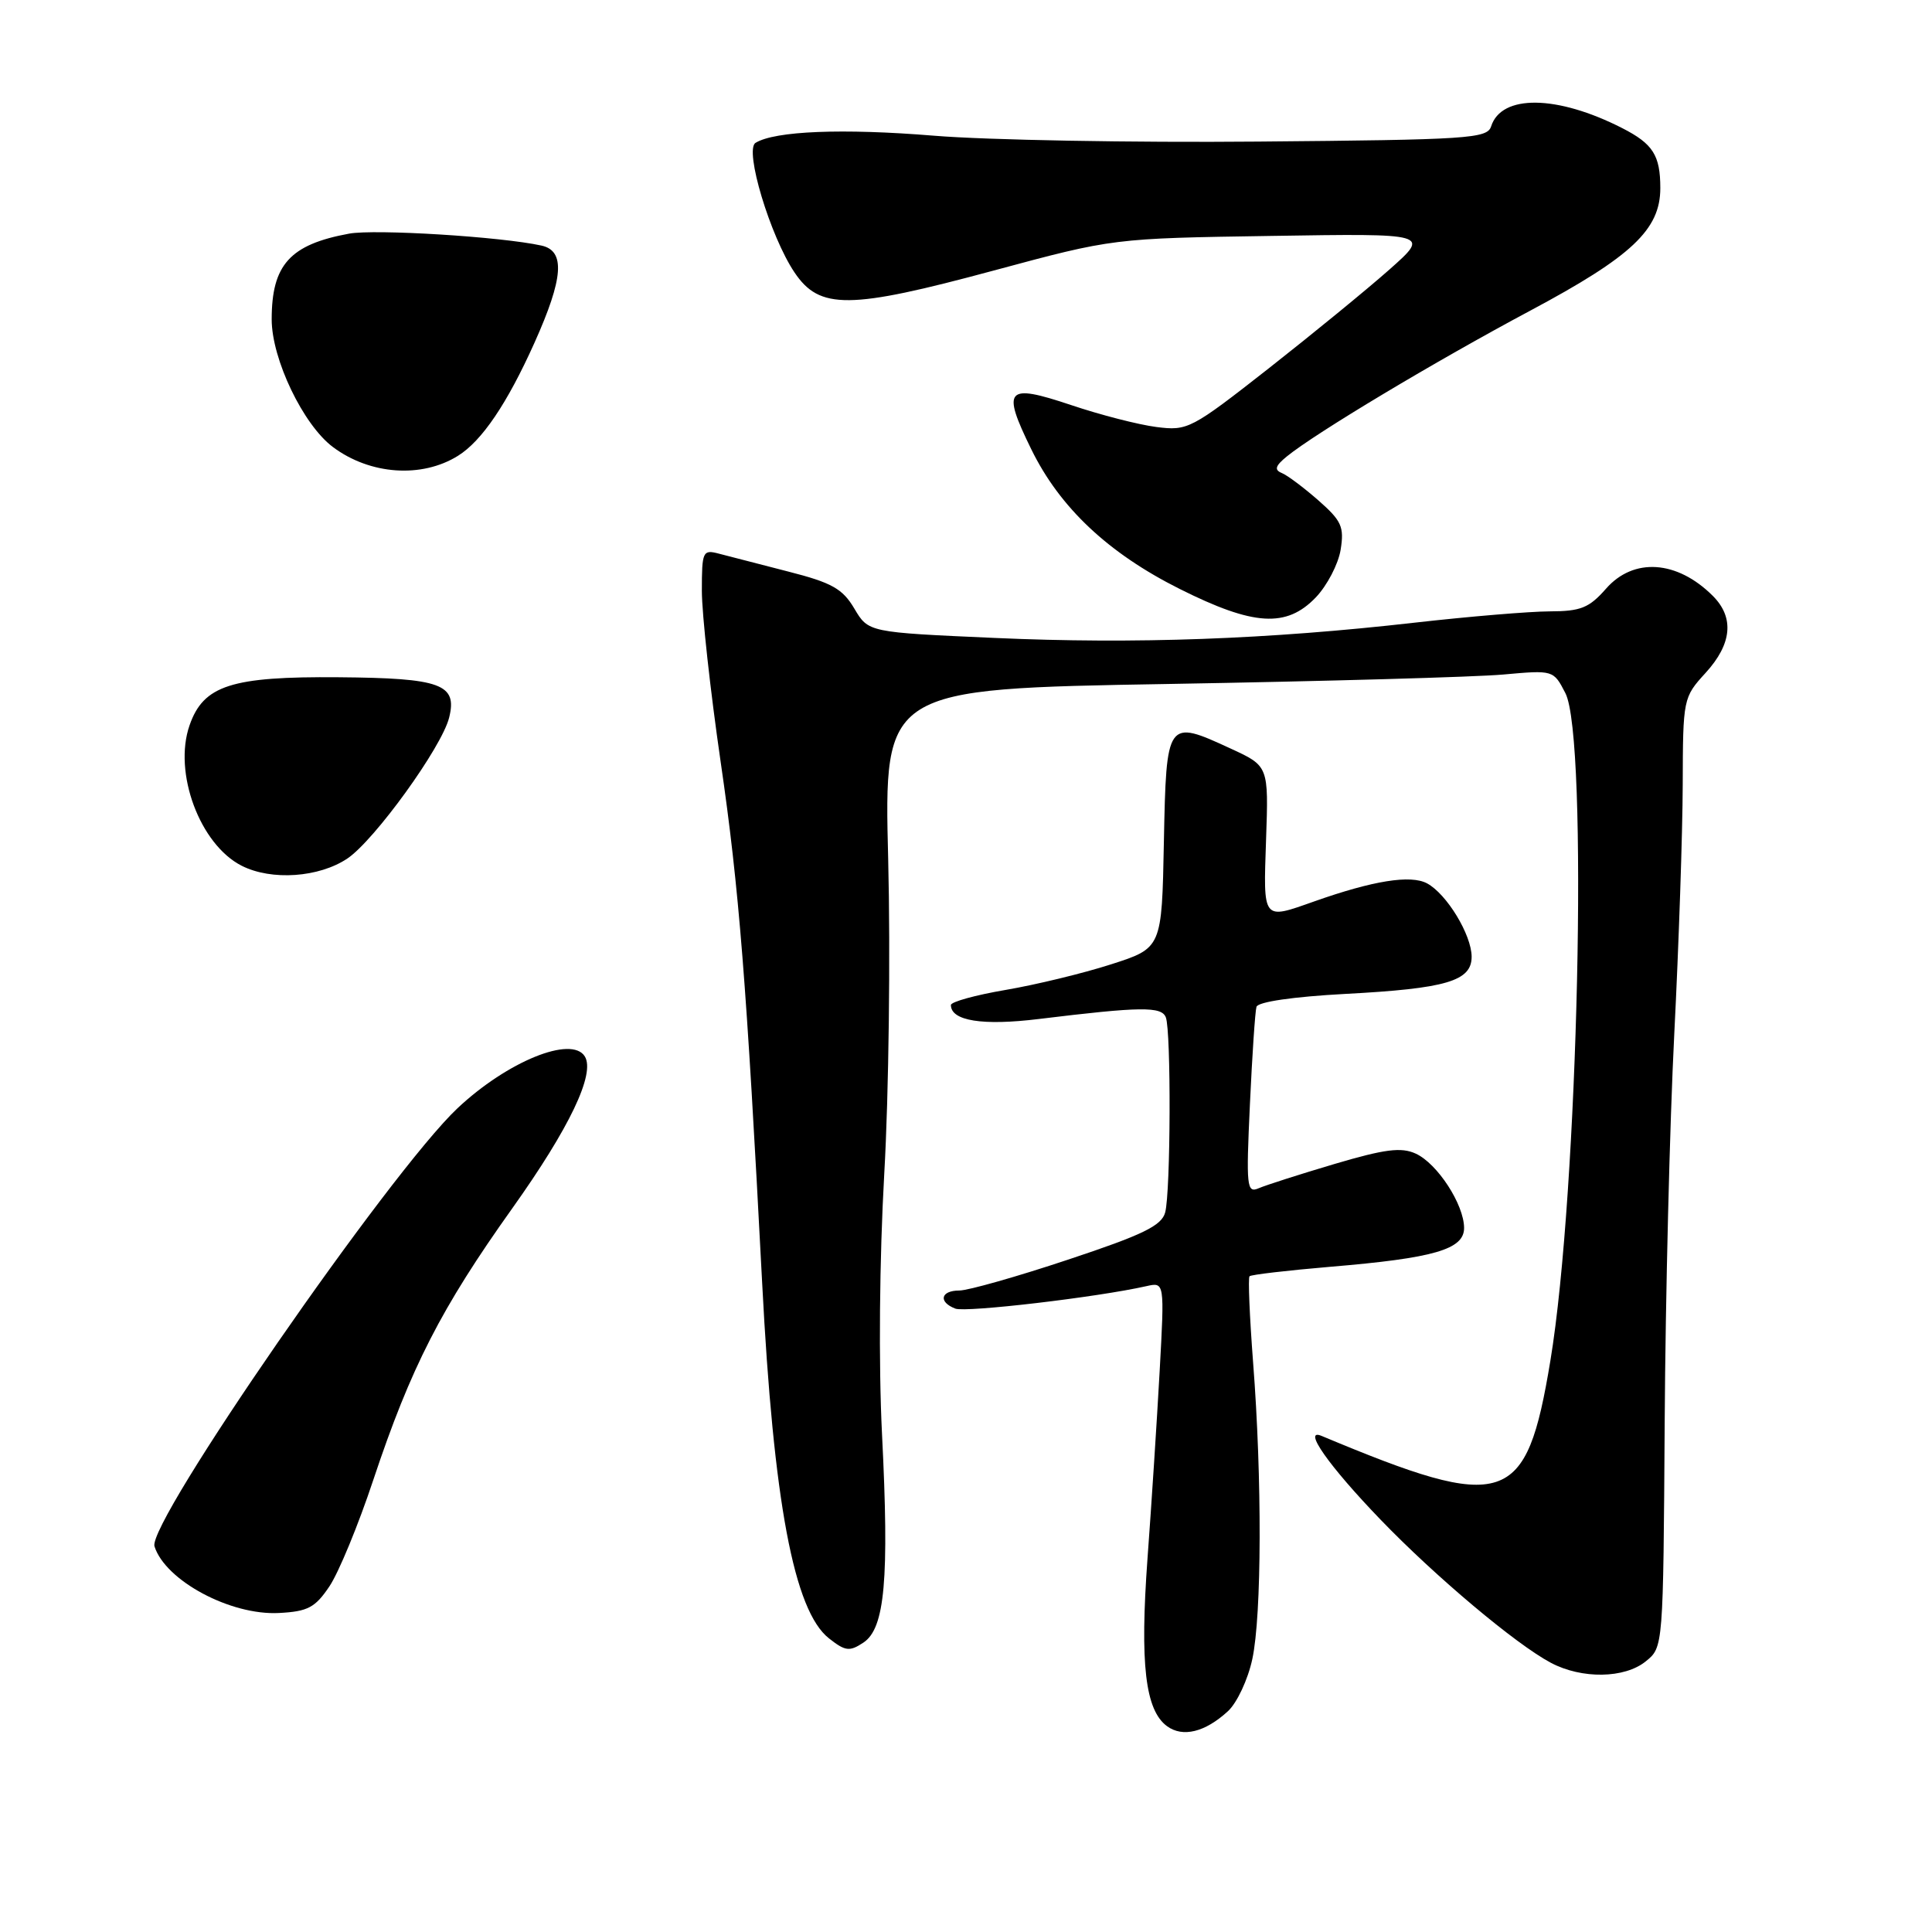 <?xml version="1.0" encoding="UTF-8" standalone="no"?>
<!DOCTYPE svg PUBLIC "-//W3C//DTD SVG 1.1//EN" "http://www.w3.org/Graphics/SVG/1.1/DTD/svg11.dtd" >
<svg xmlns="http://www.w3.org/2000/svg" xmlns:xlink="http://www.w3.org/1999/xlink" version="1.1" viewBox="0 0 256 256">
 <g >
 <path fill="currentColor"
d=" M 162.69 226.76 C 163.90 225.66 165.36 222.55 165.94 219.83 C 167.19 214.00 167.24 195.91 166.04 180.50 C 165.58 174.45 165.36 169.32 165.57 169.11 C 165.78 168.90 170.57 168.34 176.22 167.86 C 190.01 166.71 194.00 165.56 194.00 162.71 C 193.99 159.60 190.46 154.17 187.59 152.86 C 185.67 151.98 183.50 152.26 176.84 154.23 C 172.25 155.59 167.73 157.04 166.78 157.45 C 165.20 158.13 165.11 157.28 165.62 146.34 C 165.92 139.83 166.31 134.01 166.49 133.41 C 166.69 132.75 171.35 132.07 178.22 131.70 C 191.64 130.99 195.00 130.00 195.00 126.77 C 194.99 123.87 191.70 118.45 189.09 117.05 C 186.92 115.89 181.95 116.68 174.12 119.45 C 167.25 121.88 167.39 122.07 167.76 111.25 C 168.10 101.50 168.10 101.50 163.05 99.18 C 154.61 95.28 154.54 95.37 154.22 111.57 C 153.95 125.62 153.95 125.62 147.22 127.78 C 143.53 128.97 137.24 130.49 133.25 131.17 C 129.26 131.85 126.00 132.75 126.00 133.17 C 126.00 135.27 130.19 135.94 137.67 135.02 C 151.18 133.37 153.92 133.34 154.48 134.81 C 155.19 136.65 155.12 157.97 154.39 160.66 C 153.92 162.41 151.44 163.62 141.52 166.91 C 134.77 169.16 128.28 171.00 127.12 171.00 C 124.63 171.00 124.30 172.52 126.59 173.40 C 127.99 173.93 145.36 171.90 151.91 170.42 C 154.31 169.88 154.31 169.88 153.66 181.69 C 153.30 188.19 152.58 199.36 152.05 206.51 C 151.03 220.50 151.75 226.61 154.64 228.73 C 156.72 230.25 159.67 229.53 162.69 226.76 Z  M 218.08 220.13 C 220.39 218.27 220.39 218.27 220.58 188.38 C 220.68 171.95 221.25 148.82 221.85 137.00 C 222.45 125.17 222.95 110.31 222.97 103.97 C 223.00 92.58 223.03 92.41 226.00 89.16 C 229.50 85.33 229.83 81.83 226.96 78.96 C 222.23 74.23 216.46 73.84 212.81 78.00 C 210.57 80.55 209.46 81.00 205.34 81.01 C 202.68 81.02 194.65 81.69 187.50 82.50 C 168.03 84.72 150.41 85.36 131.79 84.53 C 115.07 83.79 115.07 83.79 113.21 80.65 C 111.65 78.01 110.24 77.21 104.43 75.73 C 100.62 74.75 96.49 73.69 95.25 73.36 C 93.12 72.80 93.00 73.05 93.00 78.29 C 93.00 81.33 94.12 91.53 95.49 100.95 C 97.93 117.68 98.92 130.22 100.99 170.00 C 102.49 199.02 105.20 213.44 109.84 217.09 C 112.01 218.80 112.57 218.87 114.41 217.65 C 117.26 215.76 117.84 209.26 116.87 190.00 C 116.41 180.73 116.53 166.87 117.17 155.50 C 117.77 145.05 118.00 126.32 117.69 113.89 C 117.12 91.27 117.12 91.27 154.81 90.63 C 175.54 90.27 195.50 89.71 199.17 89.38 C 205.83 88.78 205.84 88.78 207.42 91.84 C 210.48 97.77 209.14 157.95 205.43 180.32 C 202.24 199.60 199.55 200.49 175.13 190.27 C 172.51 189.17 176.07 194.24 182.91 201.34 C 190.19 208.90 200.86 217.87 205.50 220.33 C 209.60 222.50 215.27 222.42 218.08 220.13 Z  M 43.65 210.20 C 44.87 208.39 47.49 202.05 49.46 196.11 C 54.44 181.17 58.45 173.34 67.88 160.11 C 75.47 149.45 78.90 142.27 77.49 139.98 C 75.75 137.17 67.21 140.65 60.62 146.85 C 51.65 155.29 19.48 201.80 20.47 204.90 C 21.91 209.44 30.55 214.07 36.97 213.73 C 40.78 213.53 41.76 213.02 43.65 210.20 Z  M 46.04 113.75 C 49.64 111.32 58.53 99.02 59.51 95.10 C 60.63 90.65 58.45 89.85 44.89 89.74 C 30.66 89.62 26.96 90.81 25.12 96.10 C 22.93 102.36 26.48 111.91 32.03 114.72 C 35.98 116.72 42.28 116.28 46.04 113.75 Z  M 174.35 79.16 C 175.85 77.59 177.33 74.75 177.64 72.85 C 178.13 69.81 177.77 69.01 174.70 66.31 C 172.77 64.62 170.59 62.98 169.85 62.68 C 168.82 62.26 168.98 61.73 170.50 60.49 C 174.30 57.39 190.12 47.91 202.79 41.15 C 216.21 33.99 220.00 30.42 220.00 24.93 C 220.00 20.58 219.03 19.06 214.96 16.98 C 206.32 12.57 198.94 12.47 197.58 16.75 C 197.06 18.36 194.57 18.52 166.76 18.76 C 150.12 18.91 130.76 18.56 123.74 17.98 C 111.67 16.99 102.67 17.35 100.11 18.93 C 98.61 19.86 102.05 31.29 105.27 36.09 C 108.61 41.06 112.51 41.02 131.70 35.84 C 147.50 31.58 147.50 31.58 168.50 31.26 C 189.50 30.93 189.50 30.93 184.10 35.72 C 181.13 38.35 173.93 44.24 168.10 48.82 C 157.83 56.87 157.37 57.11 153.23 56.58 C 150.87 56.28 145.77 54.97 141.89 53.66 C 133.31 50.79 132.70 51.47 136.65 59.53 C 140.43 67.26 146.85 73.30 156.32 78.04 C 166.12 82.95 170.46 83.21 174.35 79.16 Z  M 60.68 60.40 C 63.85 58.43 67.20 53.48 70.82 45.42 C 74.67 36.84 74.93 33.24 71.75 32.54 C 66.39 31.36 49.69 30.33 46.25 30.96 C 38.42 32.40 36.00 35.08 36.00 42.32 C 36.00 47.59 40.18 56.30 44.12 59.24 C 49.05 62.92 55.88 63.39 60.68 60.40 Z "/>
</g>
</svg>